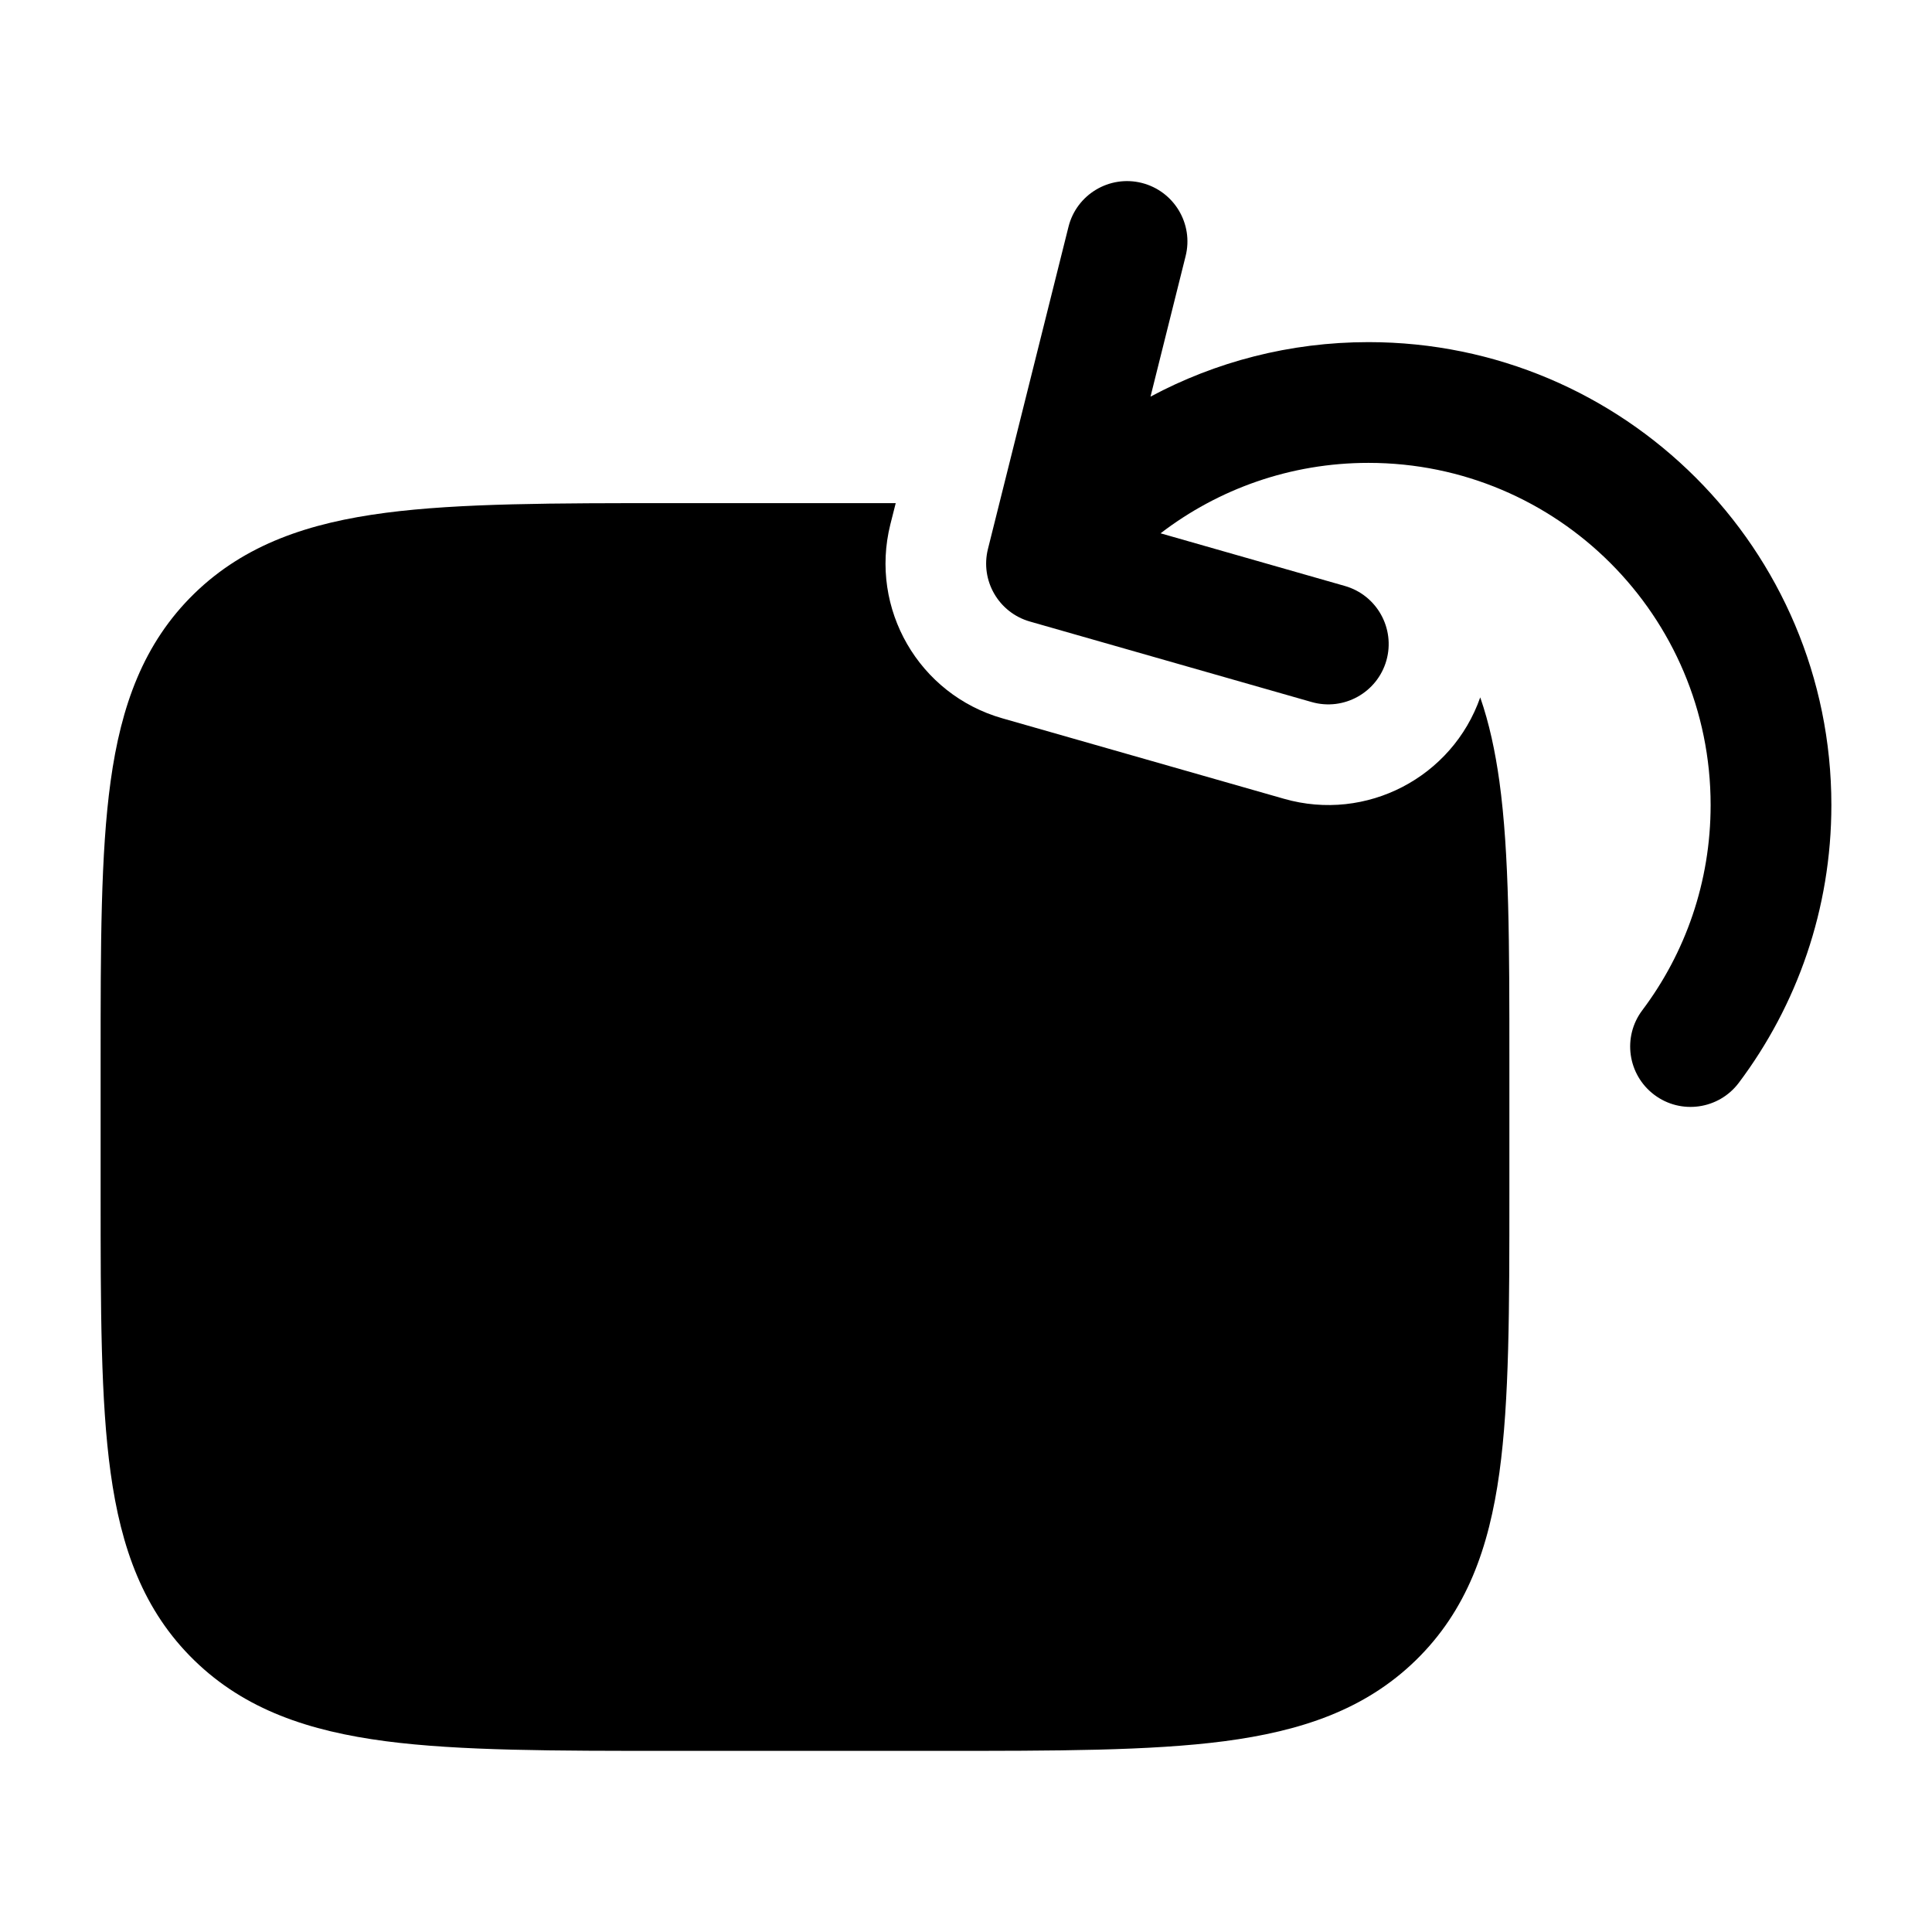 <svg width="24" height="24" viewBox="0 0 24 24" xmlns="http://www.w3.org/2000/svg">
<path class="pr-icon-bulk-primary" fill-rule="evenodd" clip-rule="evenodd" d="M14.182 2.272C14.584 2.373 14.829 2.78 14.728 3.182L14.292 4.927C15.099 4.495 16.021 4.25 17 4.25C20.176 4.25 22.75 6.824 22.75 10C22.75 11.294 22.322 12.49 21.6 13.451C21.351 13.782 20.881 13.849 20.55 13.6C20.219 13.351 20.152 12.881 20.401 12.55C20.935 11.84 21.25 10.958 21.25 10C21.25 7.653 19.348 5.75 17 5.75C16.029 5.75 15.133 6.076 14.417 6.625L16.706 7.279C17.105 7.393 17.335 7.808 17.222 8.206C17.108 8.604 16.693 8.835 16.294 8.721L12.794 7.721C12.405 7.61 12.174 7.211 12.273 6.818L13.273 2.818C13.373 2.416 13.781 2.172 14.182 2.272Z" />
<path class="pr-icon-bulk-secondary" d="M11.127 6.25H8.346C6.883 6.25 5.712 6.25 4.792 6.37C3.841 6.494 3.046 6.759 2.414 7.373C1.78 7.991 1.503 8.771 1.374 9.706C1.25 10.604 1.25 11.747 1.25 13.166V14.834C1.25 16.253 1.25 17.395 1.374 18.294C1.503 19.228 1.78 20.009 2.414 20.626C3.046 21.241 3.841 21.505 4.792 21.63C5.712 21.75 6.883 21.75 8.346 21.75H11.654C13.117 21.75 14.288 21.75 15.209 21.63C16.159 21.505 16.954 21.241 17.586 20.626C18.22 20.009 18.497 19.228 18.626 18.294C18.75 17.395 18.75 16.253 18.75 14.834V13.166C18.75 11.747 18.75 10.604 18.626 9.706C18.574 9.333 18.5 8.986 18.388 8.663C18.041 9.655 16.975 10.216 15.951 9.923L12.451 8.923C11.414 8.627 10.799 7.562 11.06 6.515L11.127 6.25Z" />
<path class="pr-icon-bulk-primary" fill-rule="evenodd" clip-rule="evenodd" d="M7.492 10.49C8.044 10.49 8.492 10.938 8.492 11.49V11.5C8.492 12.052 8.044 12.5 7.492 12.5C6.94 12.5 6.492 12.052 6.492 11.5V11.49C6.492 10.938 6.94 10.49 7.492 10.49Z" />
<path class="pr-icon-bulk-primary" d="M2.862 18.089C2.967 18.849 3.159 19.257 3.462 19.551C3.767 19.848 4.196 20.039 4.988 20.142C5.799 20.248 6.873 20.25 8.402 20.25H11.602C13.131 20.25 14.204 20.248 15.016 20.142C15.808 20.039 16.236 19.848 16.542 19.551C16.844 19.257 17.037 18.849 17.142 18.089C17.185 17.776 17.211 17.422 17.227 17.015L13.434 13.271C13.259 13.098 13.012 13 12.753 13C12.508 13 12.273 13.088 12.099 13.245L8.423 16.571L6.717 15.028C6.545 14.873 6.313 14.786 6.07 14.786C5.809 14.786 5.56 14.887 5.387 15.063L2.816 17.68C2.829 17.823 2.844 17.959 2.862 18.089Z" />
</svg>
